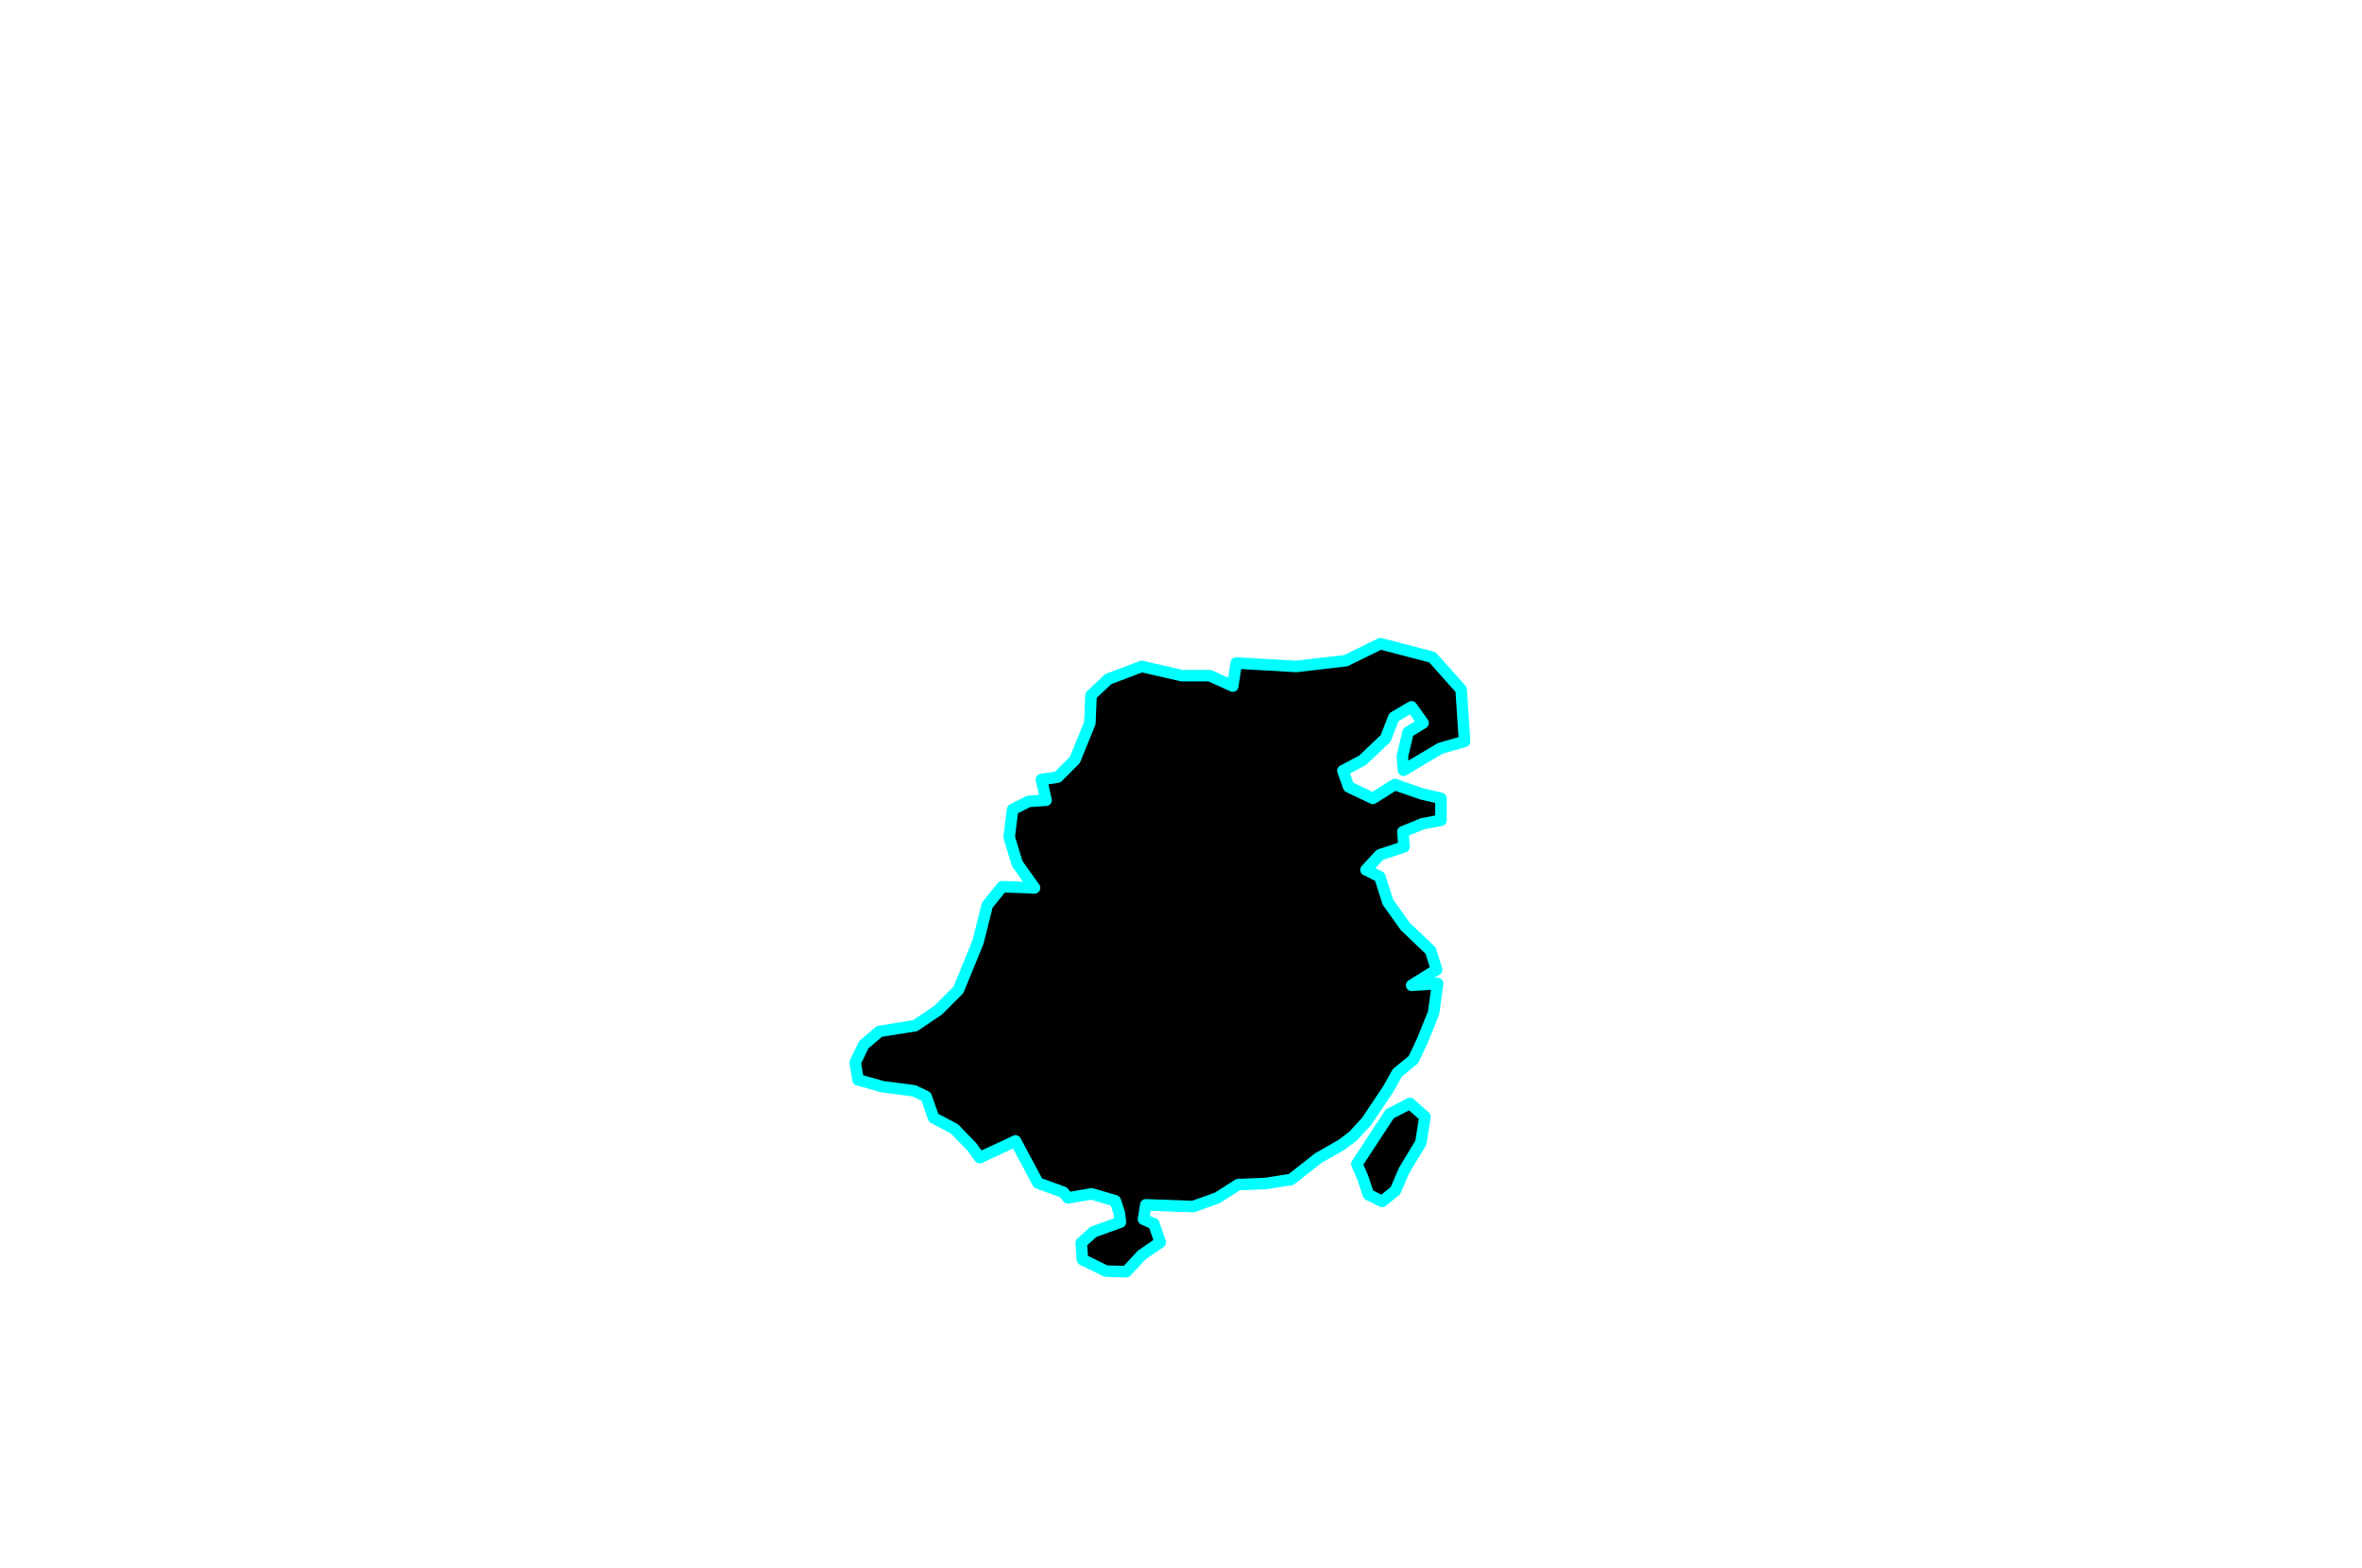 <?xml version="1.0" encoding="utf-8"?>
<!-- Generator: Adobe Illustrator 16.0.0, SVG Export Plug-In . SVG Version: 6.00 Build 0)  -->
<!DOCTYPE svg PUBLIC "-//W3C//DTD SVG 1.1//EN" "http://www.w3.org/Graphics/SVG/1.1/DTD/svg11.dtd">
<svg version="1.1" id="Selected_Items" xmlns="http://www.w3.org/2000/svg" xmlns:xlink="http://www.w3.org/1999/xlink" x="0px"
	 y="0px" width="1024px" height="680px" viewBox="0 0 1024 680" enable-background="new 0 0 1024 680" xml:space="preserve">
<path fill-rule="evenodd" clip-rule="evenodd" d="M611.25,478.5l6.5,5.75L616,495.5l-7.25,12l-3.75,8.75l-5.75,4.75l-6-3l-2.5-7.5
	l-2.5-5.75L602.5,483L611.25,478.5z M472.5,313.5l0.5-12l7.45-7l14.5-5.5l17.5,4h12l10,4.5l1.5-10l26,1.5l21.5-2.5l15-7.375
	l22.5,5.875l12.5,14l1.5,22.5l-10.5,3l-16,9.5l-0.5-6l2.5-10.5l6.5-4l-5-7l-7.65,4.5l-3.6,9.2l-10,9.5l-8.5,4.5l2.5,7l10.5,5l9.5-6
	l11.5,4l8.5,2v9.5l-8,1.5l-8.5,3.5l0.5,6.5l-10.5,3.5l-6,6.5l6,3l3.5,11l7.5,10.5l11,10.5l2.625,8.3L612,427.25l11.25-0.75
	l-1.75,12.75L616.75,451l-4,8.5l-7,5.75L602,472l-9.5,14.25l-6,6.5l-5,3.75l-10,5.7l-11.75,9.25l-11,1.75l-12,0.5l-9,5.75
	l-10.5,3.75l-20.5-0.75l-1,6.25l4.5,2l2.75,8l-8,5.5l-6.75,7.25l-8.75-0.25l-10.25-5l-0.5-7.25l5.25-4.75l11.75-4.25l-0.5-4
	l-1.75-5.25l-10.25-3L463,519.45l-2-2.45l-11-4l-9.75-18.25l-15.5,7.25l-3.5-4.75l-7.5-7.75l-9-4.75l-3.25-9.25l-5.25-2.5
	l-13.5-1.75l-10.75-3l-1.25-7.5l3.75-7.75l6.75-5.75l15.5-2.5l10-6.75l8.75-8.75l8.5-20.75l4-16l6.5-8l14,0.5l-7.5-10.5l-3.5-11.5
	l1.5-12l7-3.5l7.5-0.5l-2-9l7-1l7.5-7.5L472.5,313.5z"/>
<path fill-rule="evenodd" clip-rule="evenodd" fill="none" stroke="#00FFFF" stroke-width="5" stroke-linecap="round" stroke-linejoin="round" stroke-miterlimit="3" d="
	M472.5,313.5l-6.5,16l-7.5,7.5l-7,1l2,9l-7.5,0.5l-7,3.5l-1.5,12l3.5,11.5l7.5,10.5l-14-0.5l-6.5,8l-4,16l-8.5,20.75l-8.75,8.75
	l-10,6.75l-15.5,2.5L374.5,453l-3.75,7.75l1.25,7.5l10.75,3l13.5,1.75l5.25,2.5l3.25,9.25l9,4.75l7.5,7.75l3.5,4.75l15.5-7.25
	L450,513l11,4l2,2.45l10.25-1.75l10.25,3l1.75,5.25l0.5,4L474,534.2l-5.25,4.75l0.5,7.25l10.25,5l8.75,0.25l6.75-7.25l8-5.5l-2.75-8
	l-4.5-2l1-6.25l20.5,0.75l10.5-3.75l9-5.75l12-0.5l11-1.75l11.75-9.25l10-5.7l5-3.75l6-6.5L602,472l3.75-6.75l7-5.75l4-8.5
	l4.75-11.75l1.75-12.75L612,427.25l10.825-6.75l-2.625-8.3l-11-10.5l-7.5-10.5l-3.5-11l-6-3l6-6.5l10.5-3.5l-0.5-6.5l8.5-3.5l8-1.5
	v-9.5l-8.5-2l-11.5-4l-9.5,6l-10.5-5l-2.5-7l8.5-4.5l10-9.5l3.6-9.2l7.65-4.5l5,7l-6.5,4l-2.5,10.5l0.5,6l16-9.5l10.5-3l-1.5-22.5
	l-12.5-14l-22.5-5.875l-15,7.375l-21.5,2.5l-26-1.5l-1.5,10l-10-4.5h-12l-17.5-4l-14.5,5.5l-7.45,7L472.5,313.5z M611.25,478.5
	l-8.75,4.5l-14.25,21.75l2.5,5.75l2.5,7.5l6,3l5.75-4.75l3.75-8.75l7.25-12l1.75-11.25L611.25,478.5z"/>
</svg>
